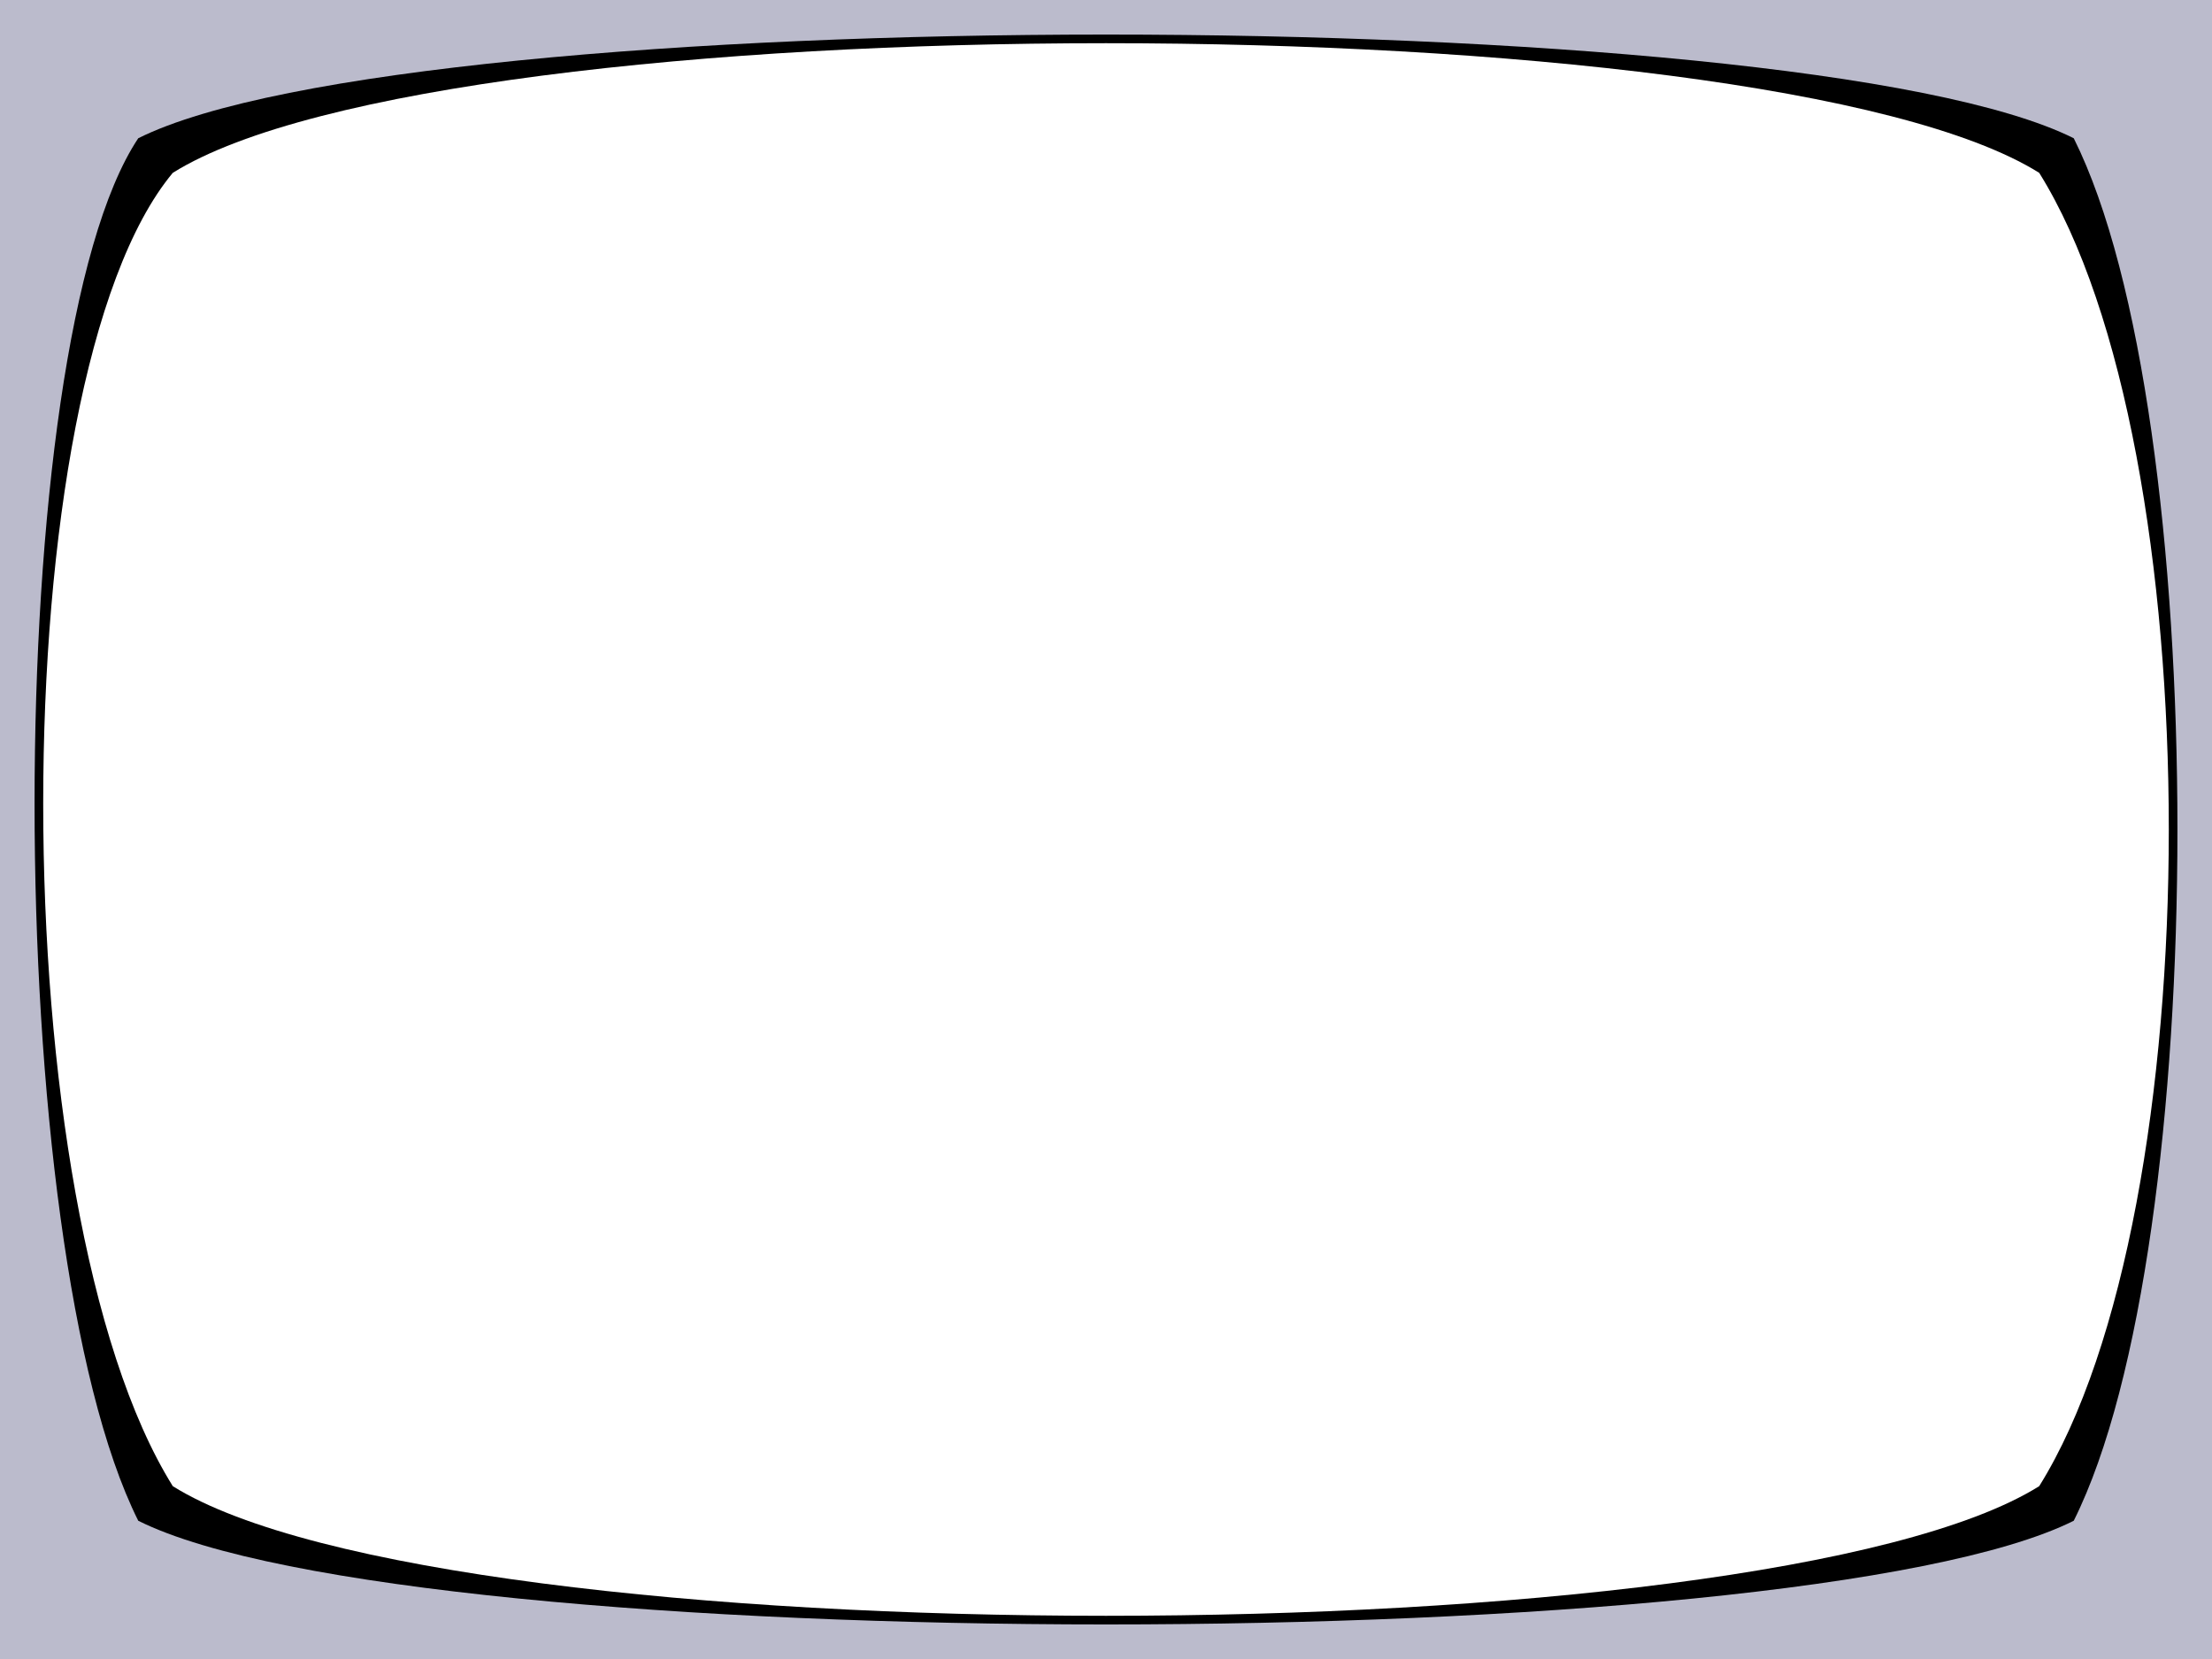 <svg xmlns="http://www.w3.org/2000/svg" height="240" width="320"><path d="M0 0v240h320V0zm295 25c25 40 25 150 0 190-40 25-230 25-270 0C0 175 0 55 25 25 65 0 255 0 295 25z" color="#000" enable-background="accumulate"/><path d="M-10-10v260h340V-10zm310 30c20 40 20 160 0 200-40 20-240 20-280 0C0 180 0 50 20 20 60 0 260 0 300 20z" color="#000" fill="#BBC" enable-background="accumulate"/></svg>